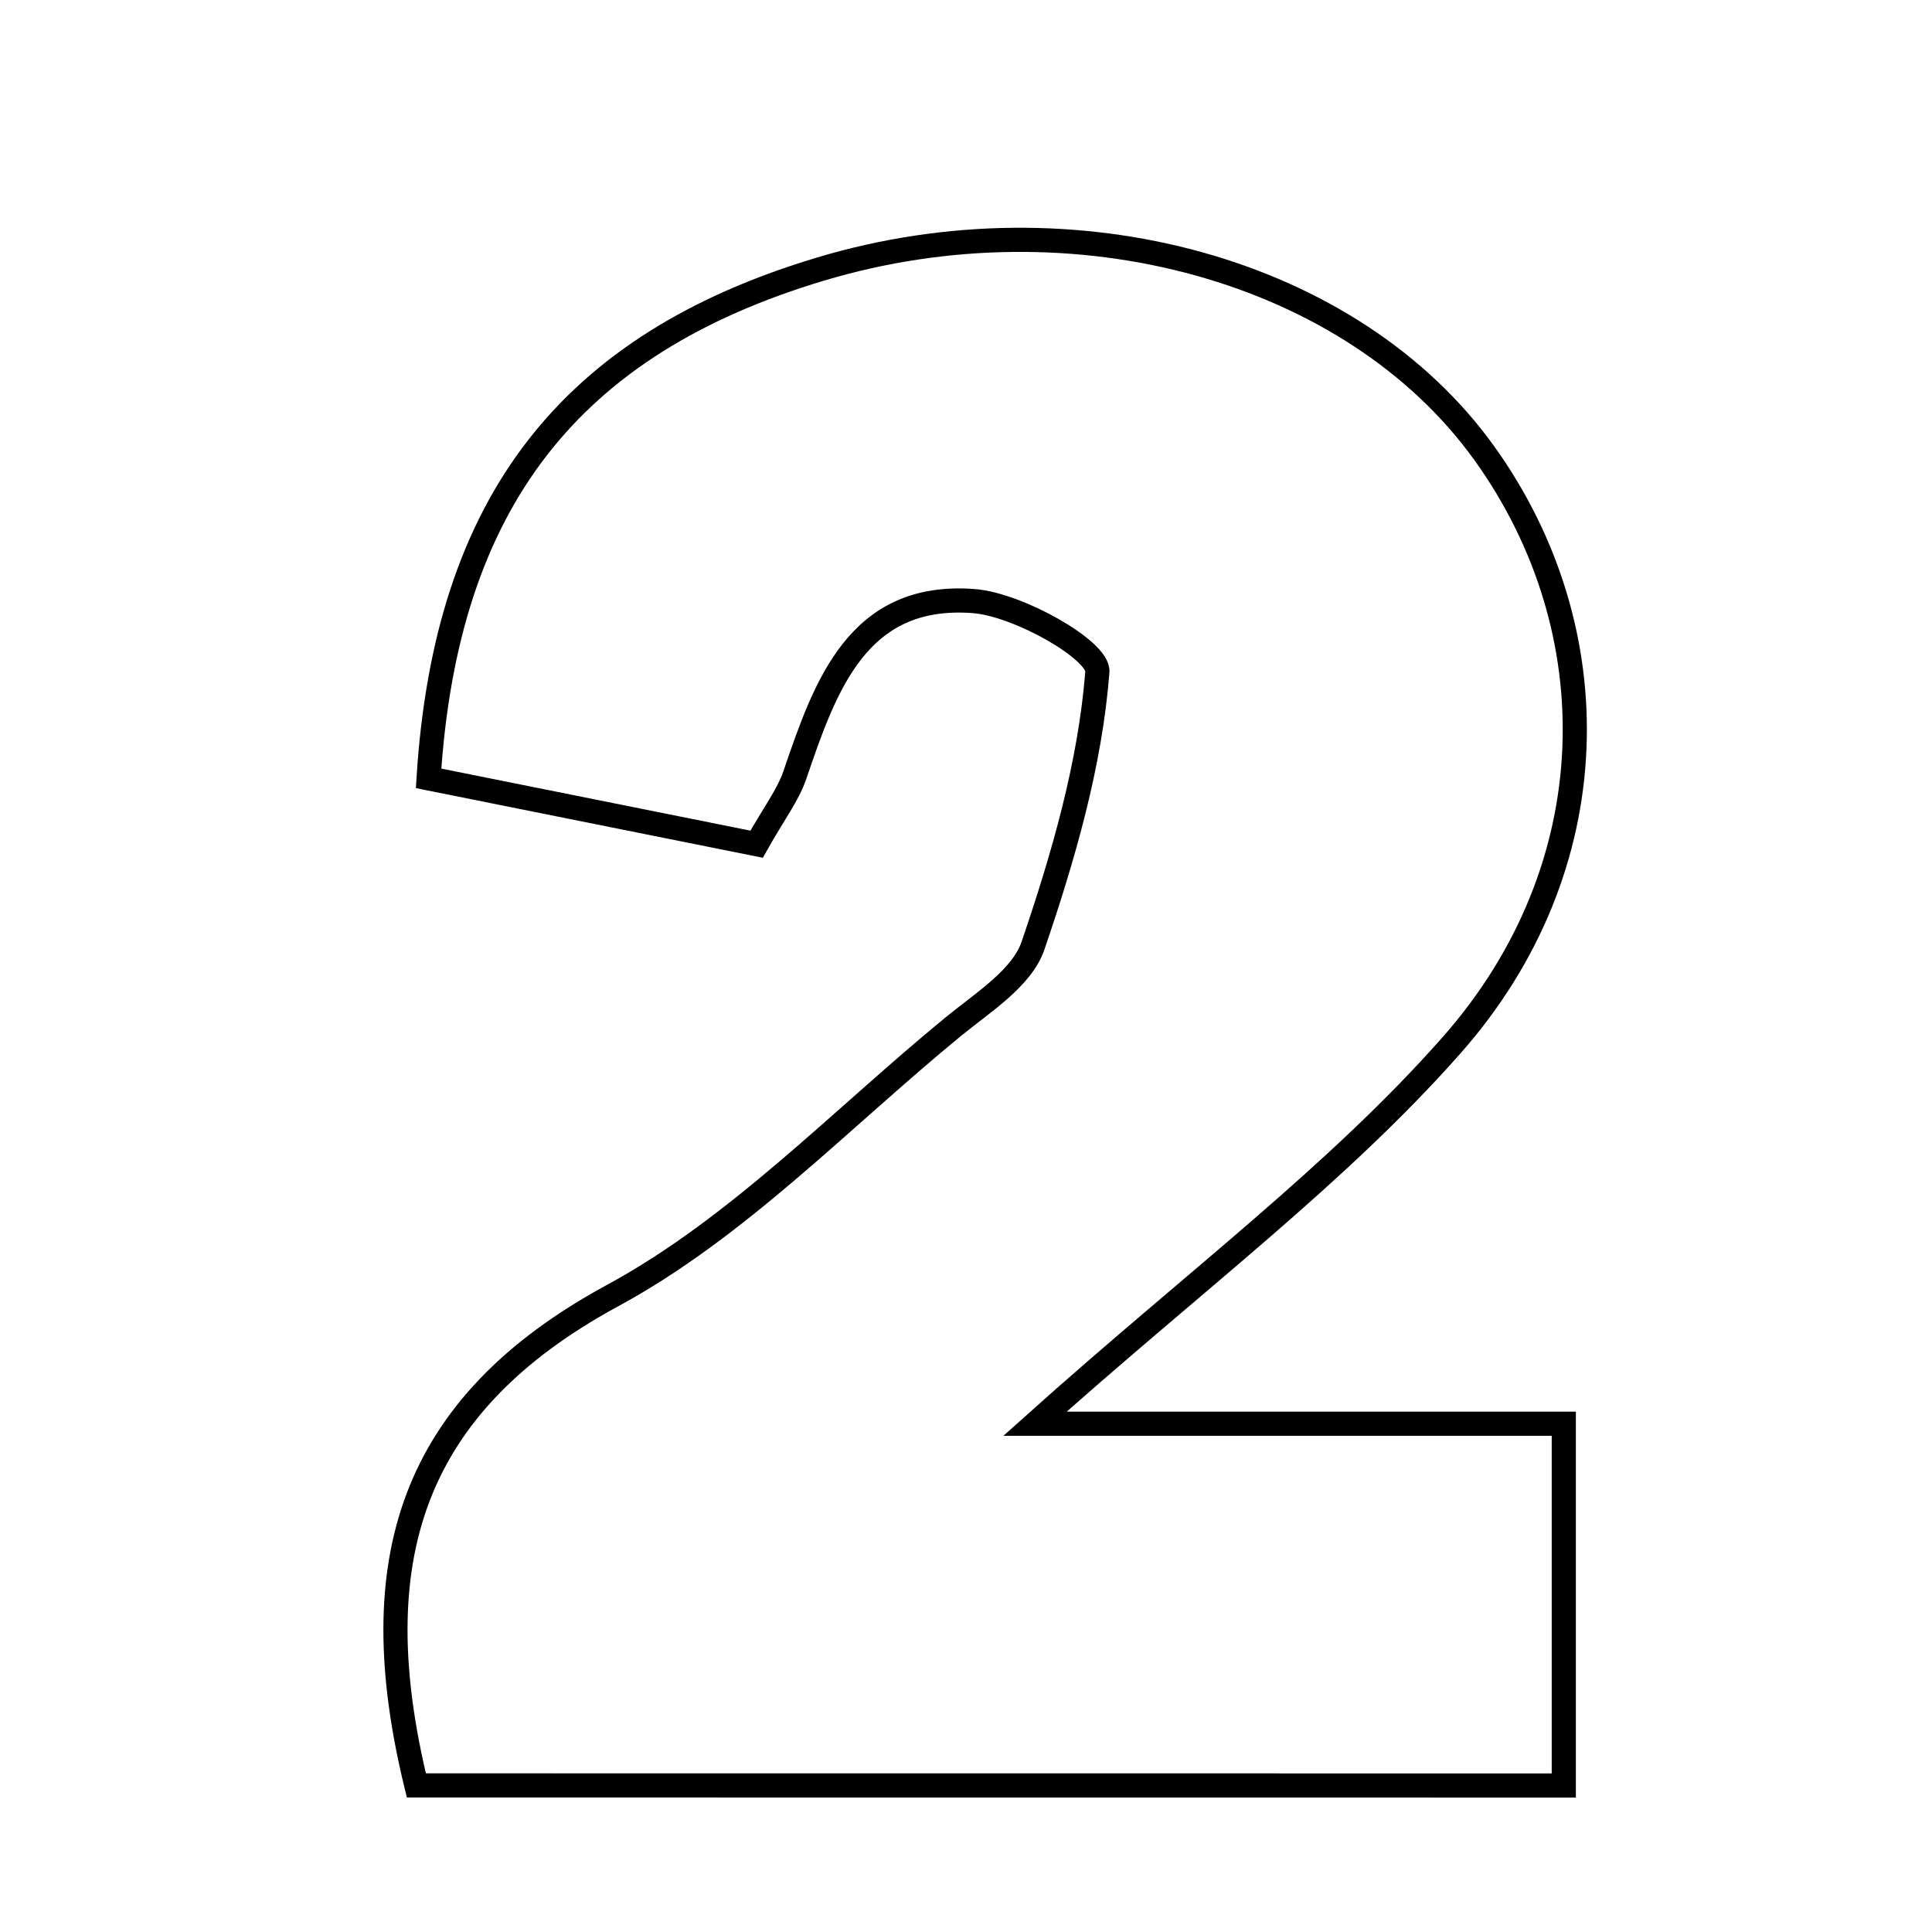 <svg xmlns="http://www.w3.org/2000/svg" viewBox="0.0 0.0 24.0 24.0" height="200px" width="200px"><path fill="none" stroke="black" stroke-width=".3" stroke-opacity="1.0"  filling="0" d="M10.195 3.342 C13.355 2.395 16.802 3.352 18.438 5.629 C20.014 7.822 19.983 10.775 18.033 12.983 C16.609 14.597 14.841 15.909 12.857 17.686 C15.183 17.686 17.25 17.686 19.426 17.686 C19.426 19.378 19.426 20.672 19.426 22.18 C14.698 22.179 10.012 22.179 5.172 22.179 C4.495 19.402 5.087 17.461 7.612 16.093 C9.169 15.249 10.452 13.893 11.845 12.751 C12.211 12.452 12.695 12.149 12.832 11.748 C13.209 10.644 13.542 9.497 13.632 8.346 C13.654 8.081 12.655 7.51 12.097 7.467 C10.653 7.356 10.252 8.52 9.873 9.63 C9.788 9.879 9.617 10.099 9.399 10.487 C8.026 10.212 6.662 9.938 5.324 9.669 C5.54 6.227 7.089 4.272 10.195 3.342"></path></svg>